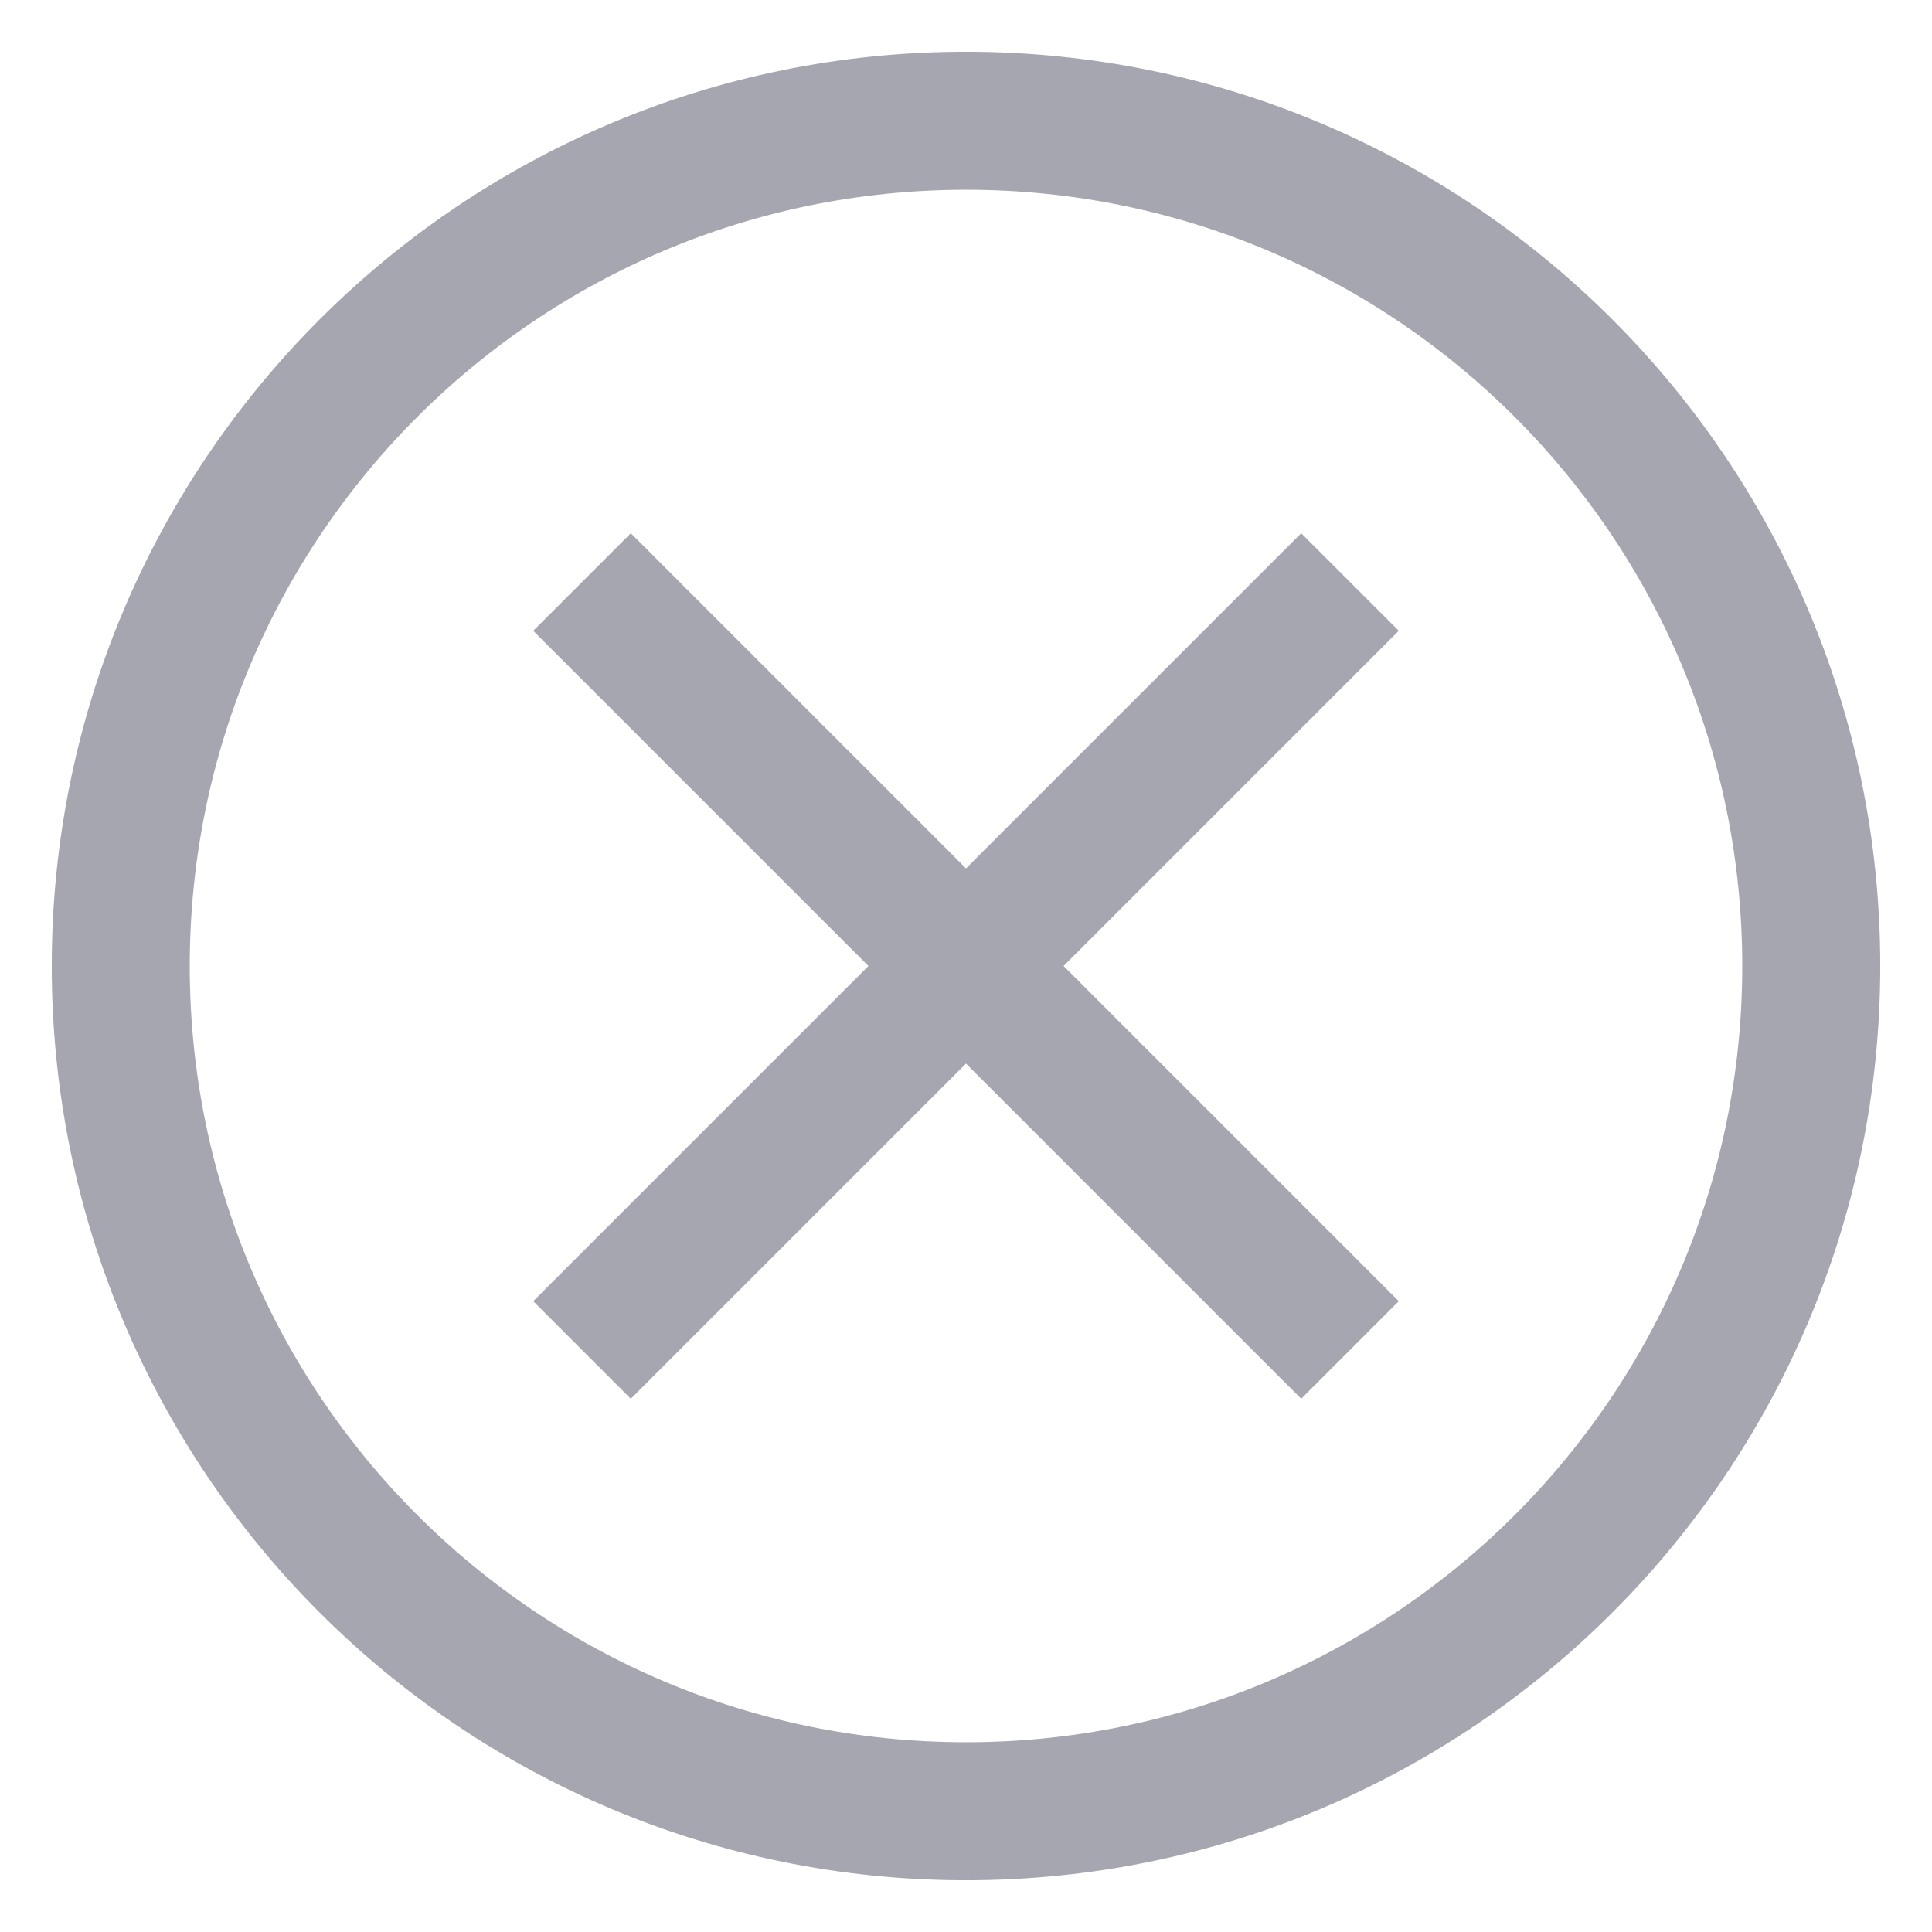 <svg width="28" height="28" viewBox="0 0 28 28" fill="none" xmlns="http://www.w3.org/2000/svg">
<g clip-path="url(#clip0_231_285)">
<path d="M14 26.25C20.765 26.25 26.25 20.765 26.25 14C26.25 7.235 20.765 1.75 14 1.75C7.235 1.75 1.75 7.235 1.75 14C1.75 20.765 7.235 26.25 14 26.25Z" stroke="#A6A6B1" stroke-width="2" stroke-miterlimit="10"/>
<path d="M19.565 8.435L8.435 19.565" stroke="#A6A6B1" stroke-width="2" stroke-miterlimit="10"/>
<path d="M8.435 8.435L19.565 19.565" stroke="#A6A6B1" stroke-width="2" stroke-miterlimit="10"/>
</g>
<defs>
<clipPath id="clip0_231_285">
<rect width="28" height="28" fill="white"/>
</clipPath>
</defs>
</svg>
